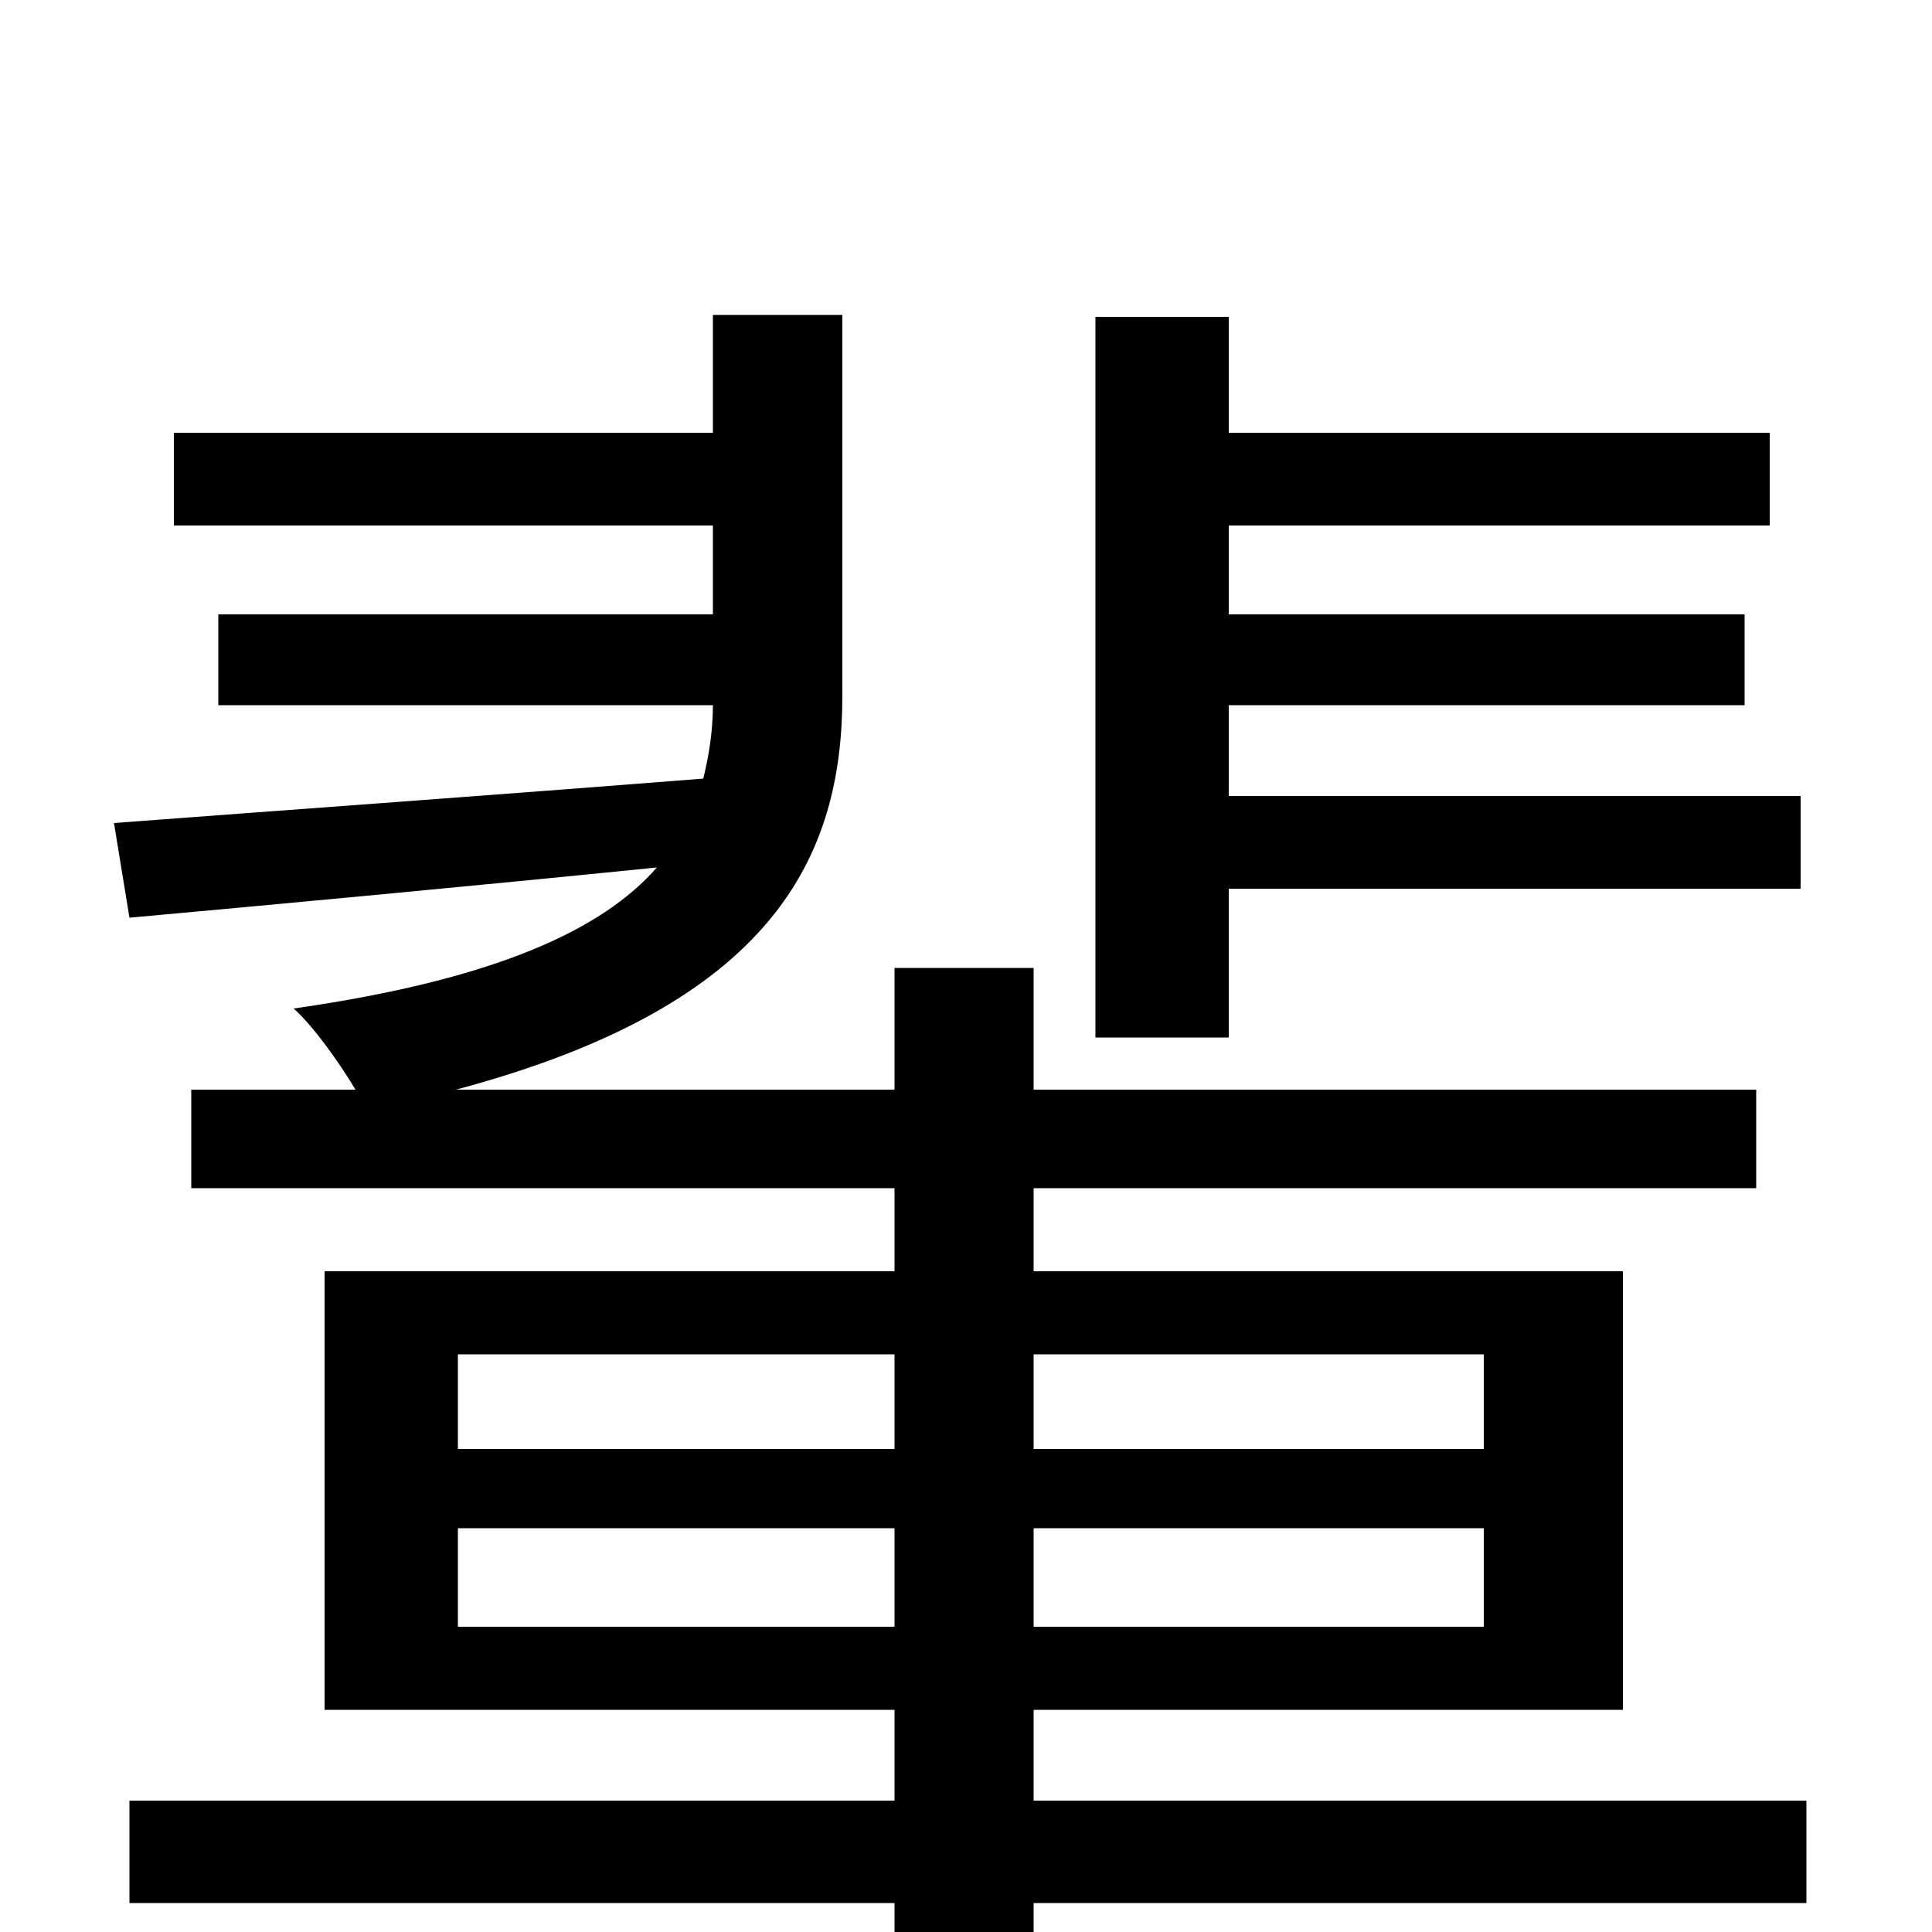 <svg xmlns="http://www.w3.org/2000/svg" viewBox="0 -1000 1000 1000">
	<path fill="#000000" d="M636 -540H932V-588H636V-635H903V-682H636V-728H916V-776H636V-836H567V-463H636ZM237 -158V-209H463V-158ZM237 -299H463V-250H237ZM768 -299V-250H535V-299ZM768 -158H535V-209H768ZM935 -68H535V-115H840V-342H535V-385H909V-436H535V-499H463V-436H236C401 -480 436 -557 436 -640V-837H369V-776H90V-728H369V-682H113V-635H369C369 -622 367 -609 364 -597C250 -588 138 -580 59 -574L67 -525C144 -532 241 -541 340 -551C312 -519 257 -493 152 -478C162 -469 175 -451 184 -436H99V-385H463V-342H168V-115H463V-68H67V-15H463V75H535V-15H935Z"/>
</svg>
